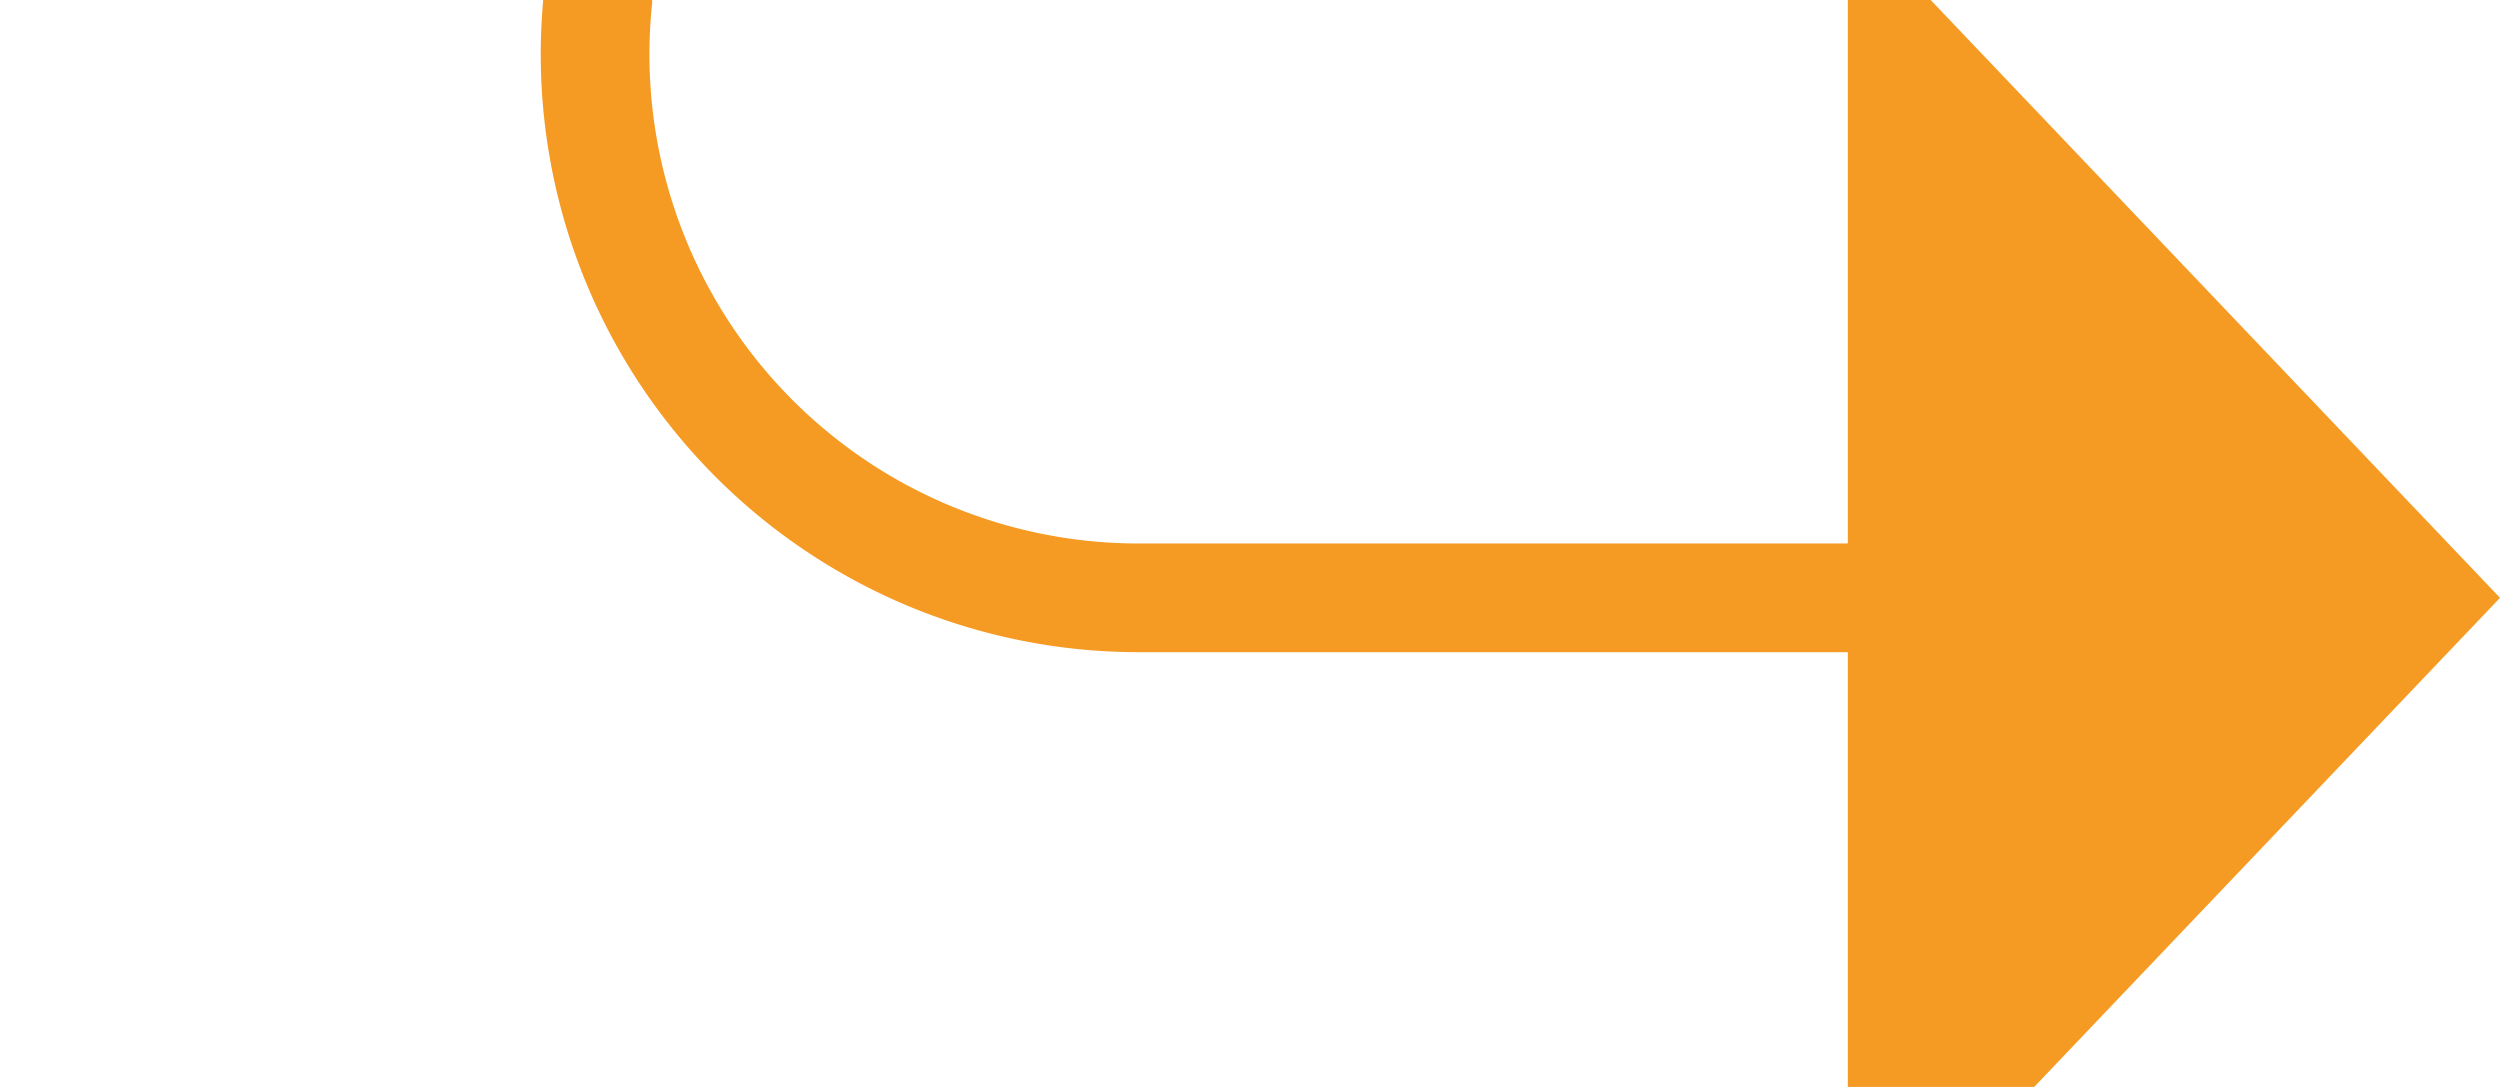 ﻿<?xml version="1.0" encoding="utf-8"?>
<svg version="1.1" xmlns:xlink="http://www.w3.org/1999/xlink" width="23px" height="10px" preserveAspectRatio="xMinYMid meet" viewBox="925 502  23 8" xmlns="http://www.w3.org/2000/svg">
  <path d="M 844 495.5  L 925 495.5  A 5 5 0 0 1 930.5 500.5 L 930.5 501  A 5 5 0 0 0 935.5 506.5 L 943 506.5  " stroke-width="1" stroke="#f59a23" fill="none" />
  <path d="M 841.9 491.8  L 838 495.5  L 841.9 499.2  L 845.7 495.5  L 841.9 491.8  Z M 841.9 497.8  L 839.4 495.5  L 841.9 493.2  L 844.3 495.5  L 841.9 497.8  Z M 942 512.8  L 948 506.5  L 942 500.2  L 942 512.8  Z " fill-rule="nonzero" fill="#f59a23" stroke="none" />
</svg>